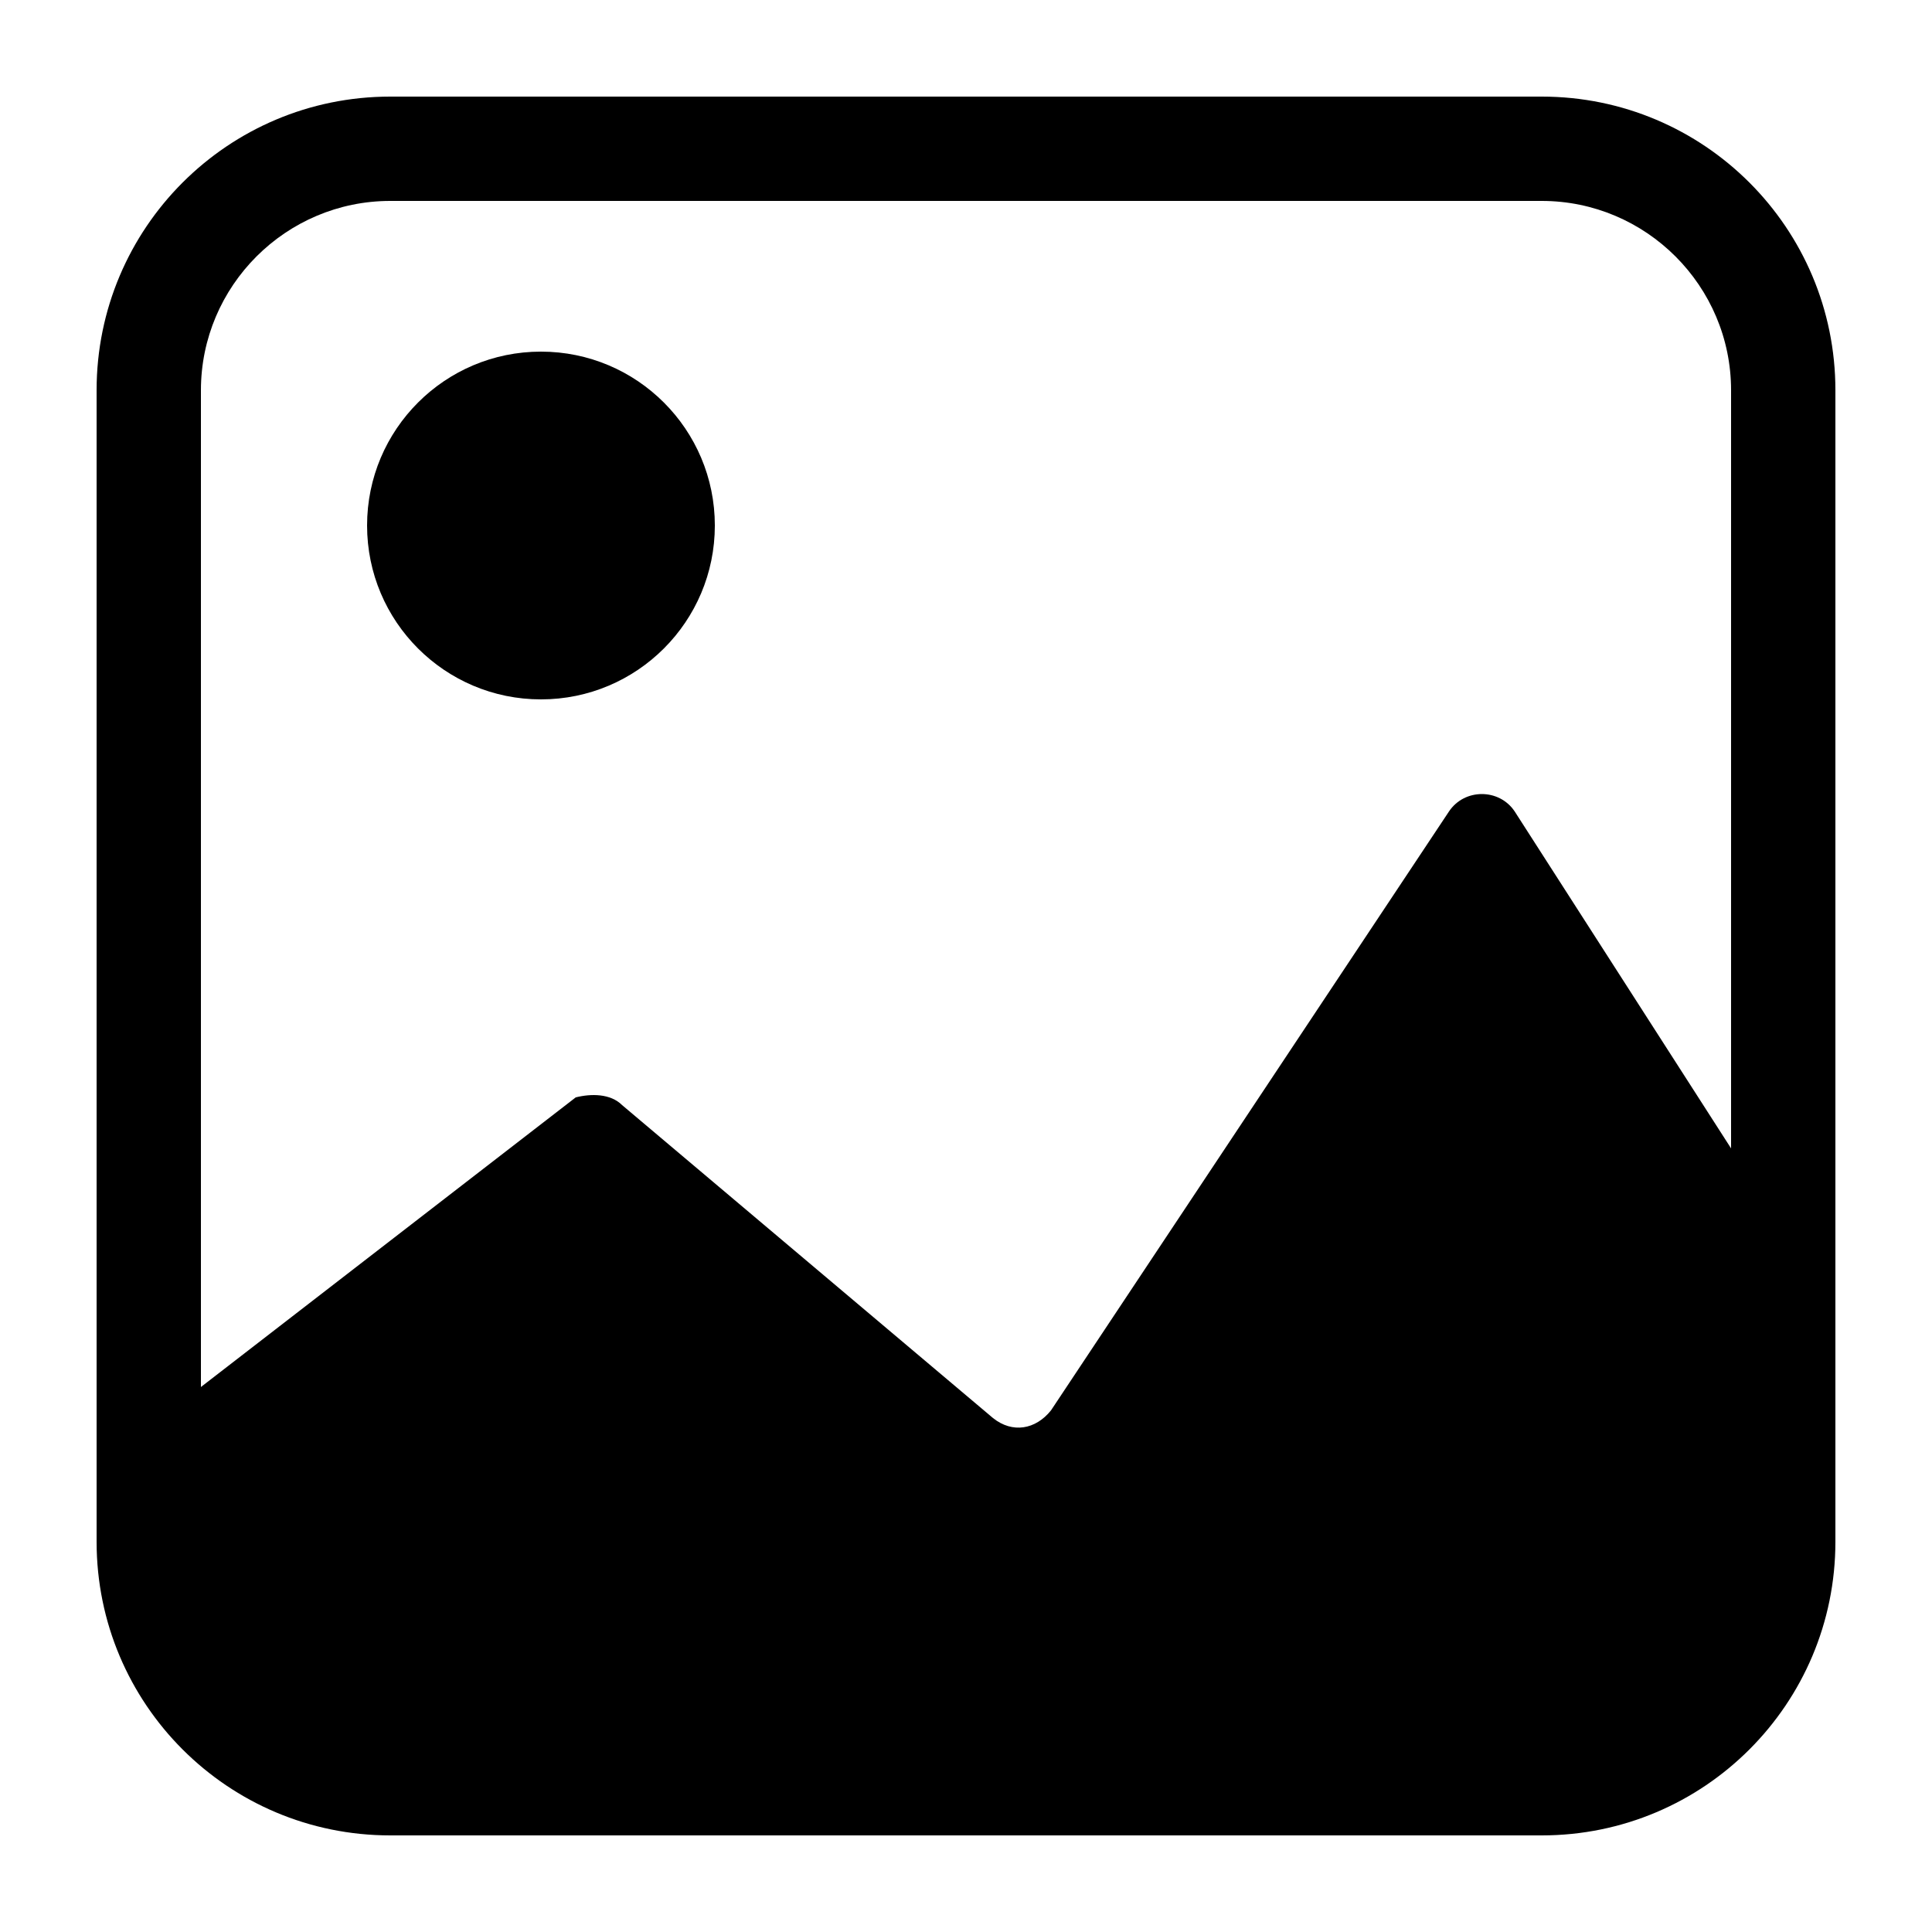 <?xml version="1.0" encoding="utf-8"?>
<!-- Generator: Adobe Illustrator 19.1.0, SVG Export Plug-In . SVG Version: 6.00 Build 0)  -->
<svg version="1.1" id="Layer_1" xmlns="http://www.w3.org/2000/svg" xmlns:xlink="http://www.w3.org/1999/xlink" x="0px" y="0px"
	 width="50px" height="50px" viewBox="0 0 50 50" style="enable-background:new 0 0 50 50;" xml:space="preserve">
<style type="text/css">
	.st0{opacity:0.4;}
	.st1{fill:none;stroke:#000000;stroke-miterlimit:10;}
</style>
<g id="XMLID_4435_">
	<circle id="XMLID_4441_" cx="14" cy="13.6" r="4.5"/>
	<path id="XMLID_4438_" d="M39.9,47.5H10.1c-4.2,0-7.6-3.4-7.6-7.6V10.1c0-4.2,3.4-7.6,7.6-7.6h29.8c4.2,0,7.6,3.4,7.6,7.6v29.8
		C47.5,44.1,44.1,47.5,39.9,47.5z M10.1,5.2c-2.7,0-4.9,2.2-4.9,4.9v29.8c0,2.7,2.2,4.9,4.9,4.9h29.8c2.7,0,4.9-2.2,4.9-4.9V10.1
		c0-2.7-2.2-4.9-4.9-4.9H10.1z"/>
	<path id="XMLID_4437_" d="M16.1,28.6l9.6,8.1c0.5,0.4,1.1,0.3,1.5-0.2L37.5,21c0.4-0.6,1.3-0.6,1.7,0l7,10.9v7.9
		c0,3.4-2.8,6.2-6.2,6.2H10.1c-3.4,0-6.2-2.8-6.2-6.2v-2.9l11-8.5C15.3,28.3,15.8,28.3,16.1,28.6z"/>
</g>
</svg>
